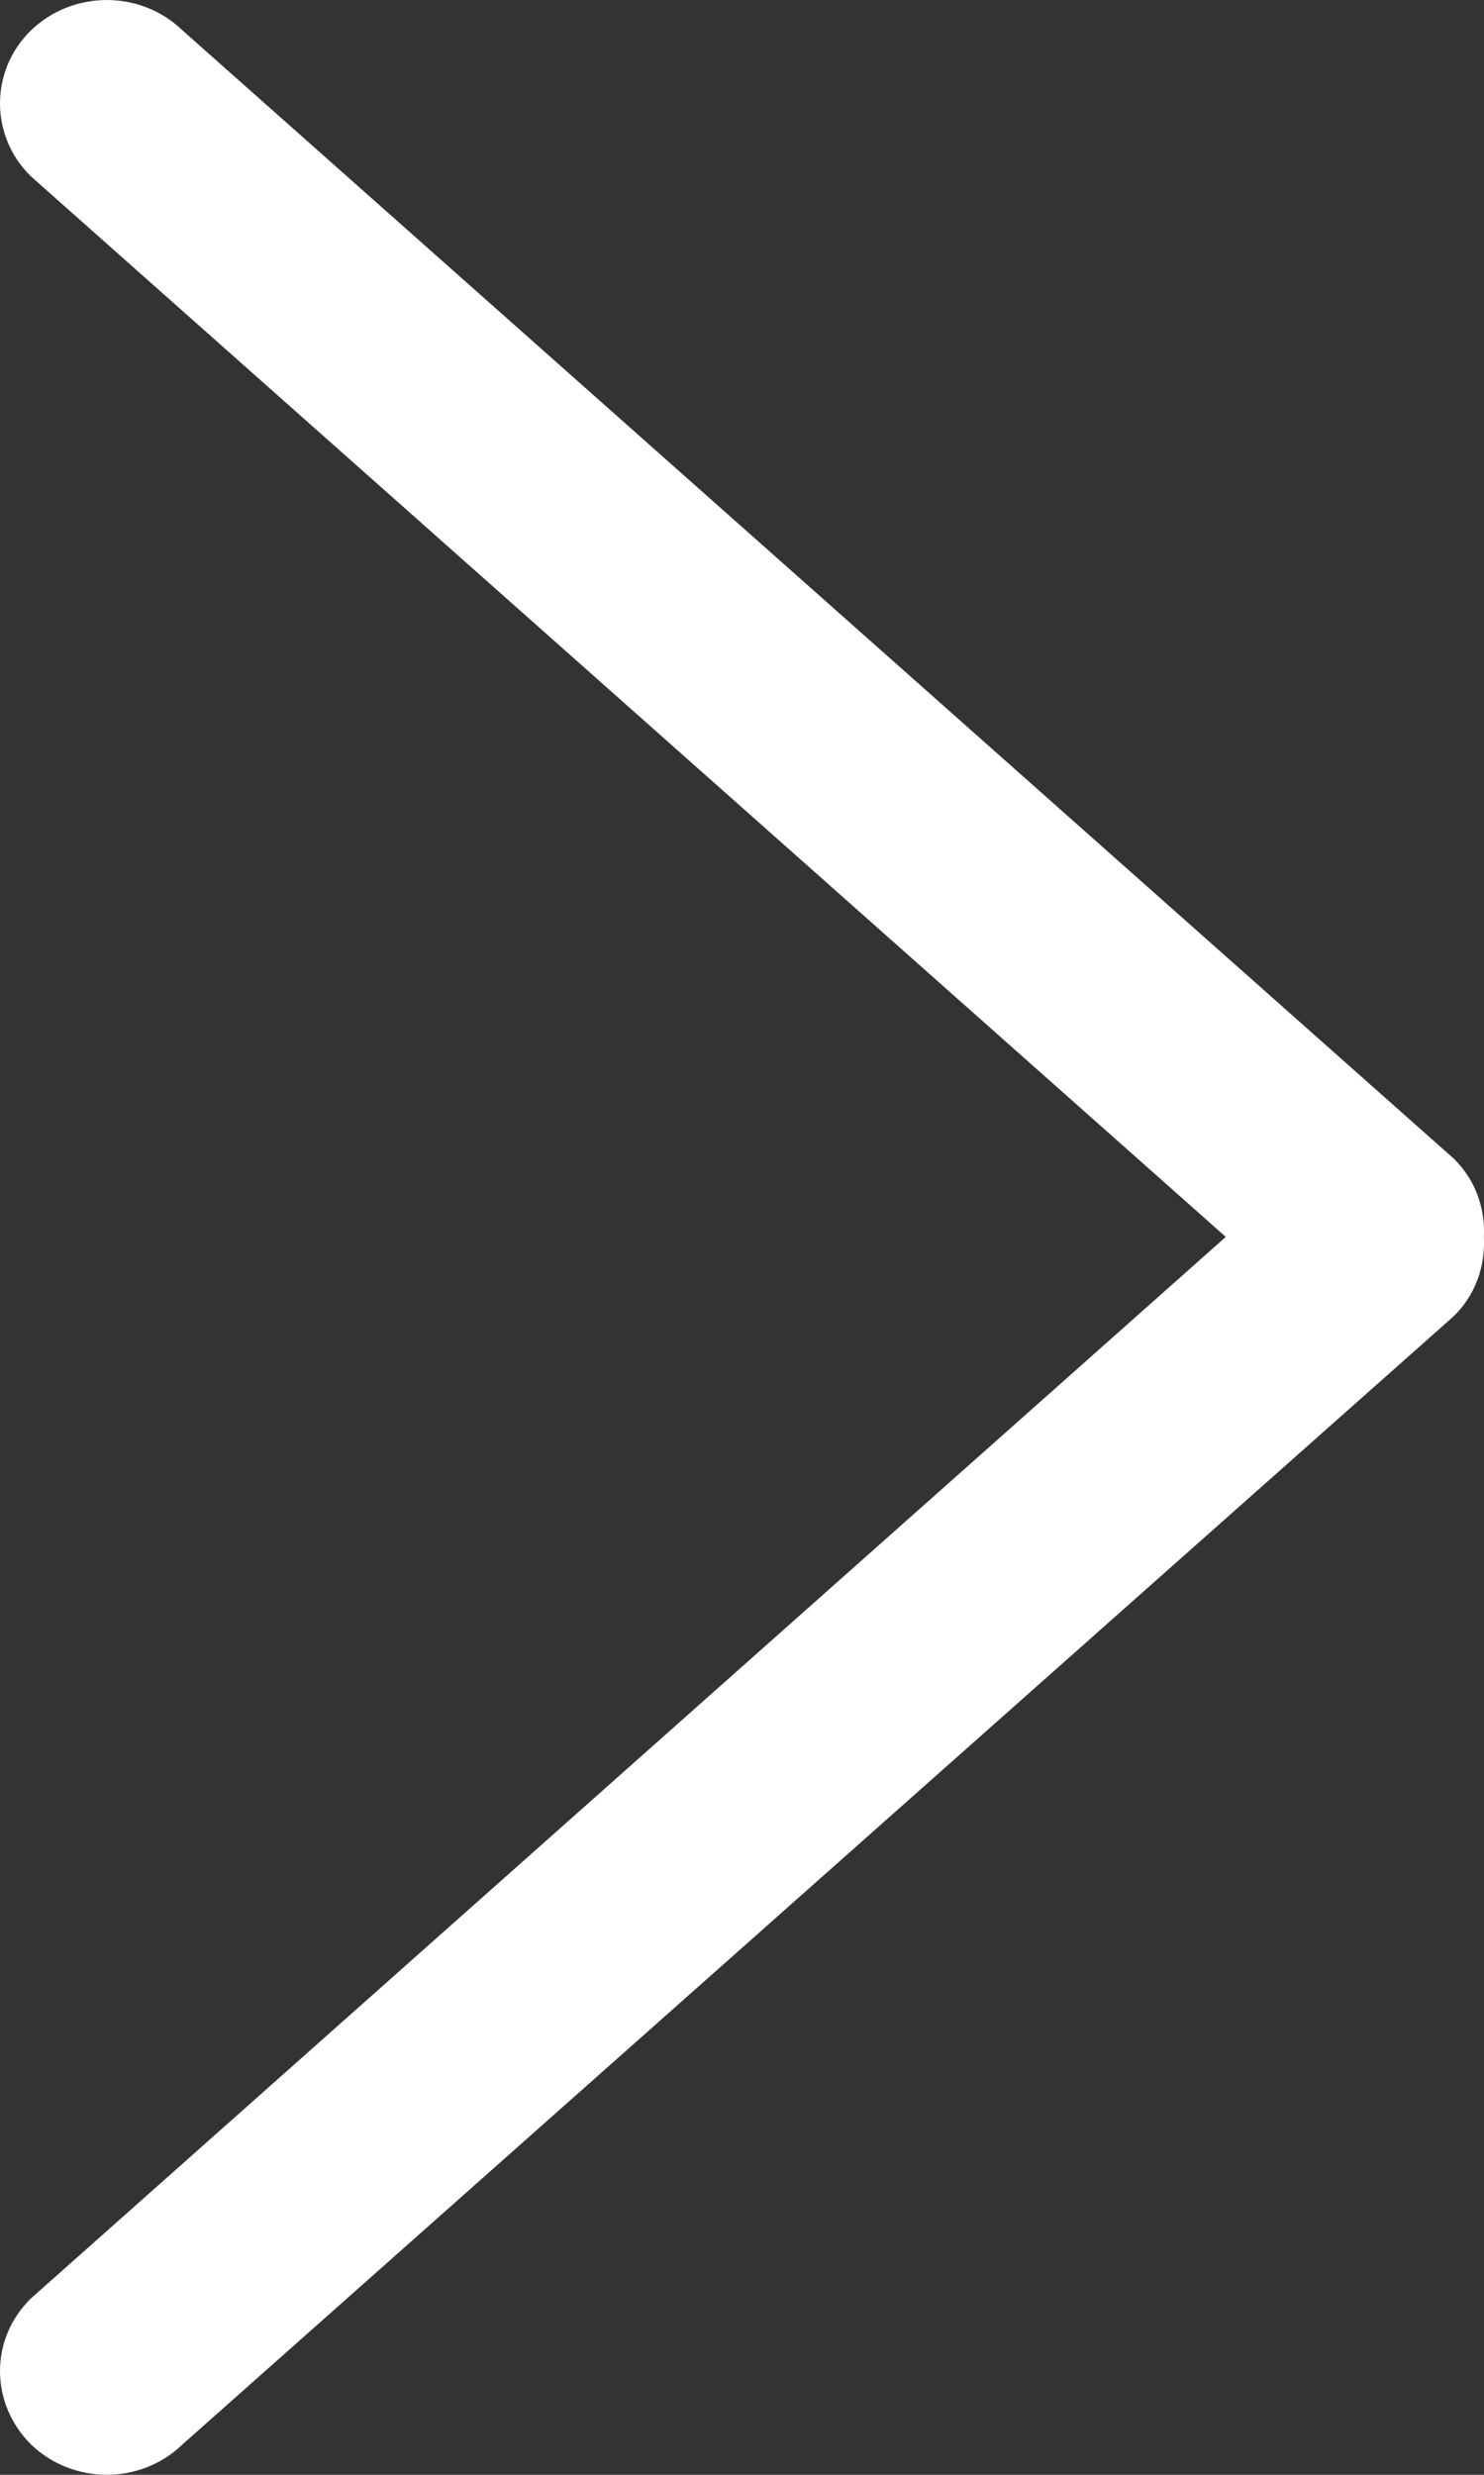 <?xml version="1.0" encoding="UTF-8"?>
<svg width="12px" height="20px" viewBox="0 0 12 20" version="1.1" xmlns="http://www.w3.org/2000/svg" xmlns:xlink="http://www.w3.org/1999/xlink">
    <rect x="0" y="0" width="12" height="20" fill="#333333" stroke="none"/>
    <title>Next Icon</title>
    <g id="Submissions" stroke="none" stroke-width="1" fill="none" fill-rule="evenodd">
        <g id="Submissions-desktop" transform="translate(-1356, -1033)" fill="#FFFFFF" fill-rule="nonzero">
            <g id="Submissions-Table" transform="translate(46, 185)">
                <g id="Pagination" transform="translate(1208, 840)">
                    <path d="M113.754,17.362 L103.474,8.244 C103.137,7.919 102.591,7.919 102.252,8.244 C101.916,8.569 101.916,9.102 102.252,9.427 L111.912,17.996 L102.252,26.573 C101.916,26.898 101.916,27.423 102.252,27.756 C102.591,28.081 103.137,28.081 103.474,27.756 L113.754,18.638 C113.934,18.463 114.011,18.229 113.999,17.996 C114.011,17.771 113.934,17.537 113.754,17.362" id="Next-Icon"></path>
                </g>
            </g>
        </g>
    </g>
</svg>